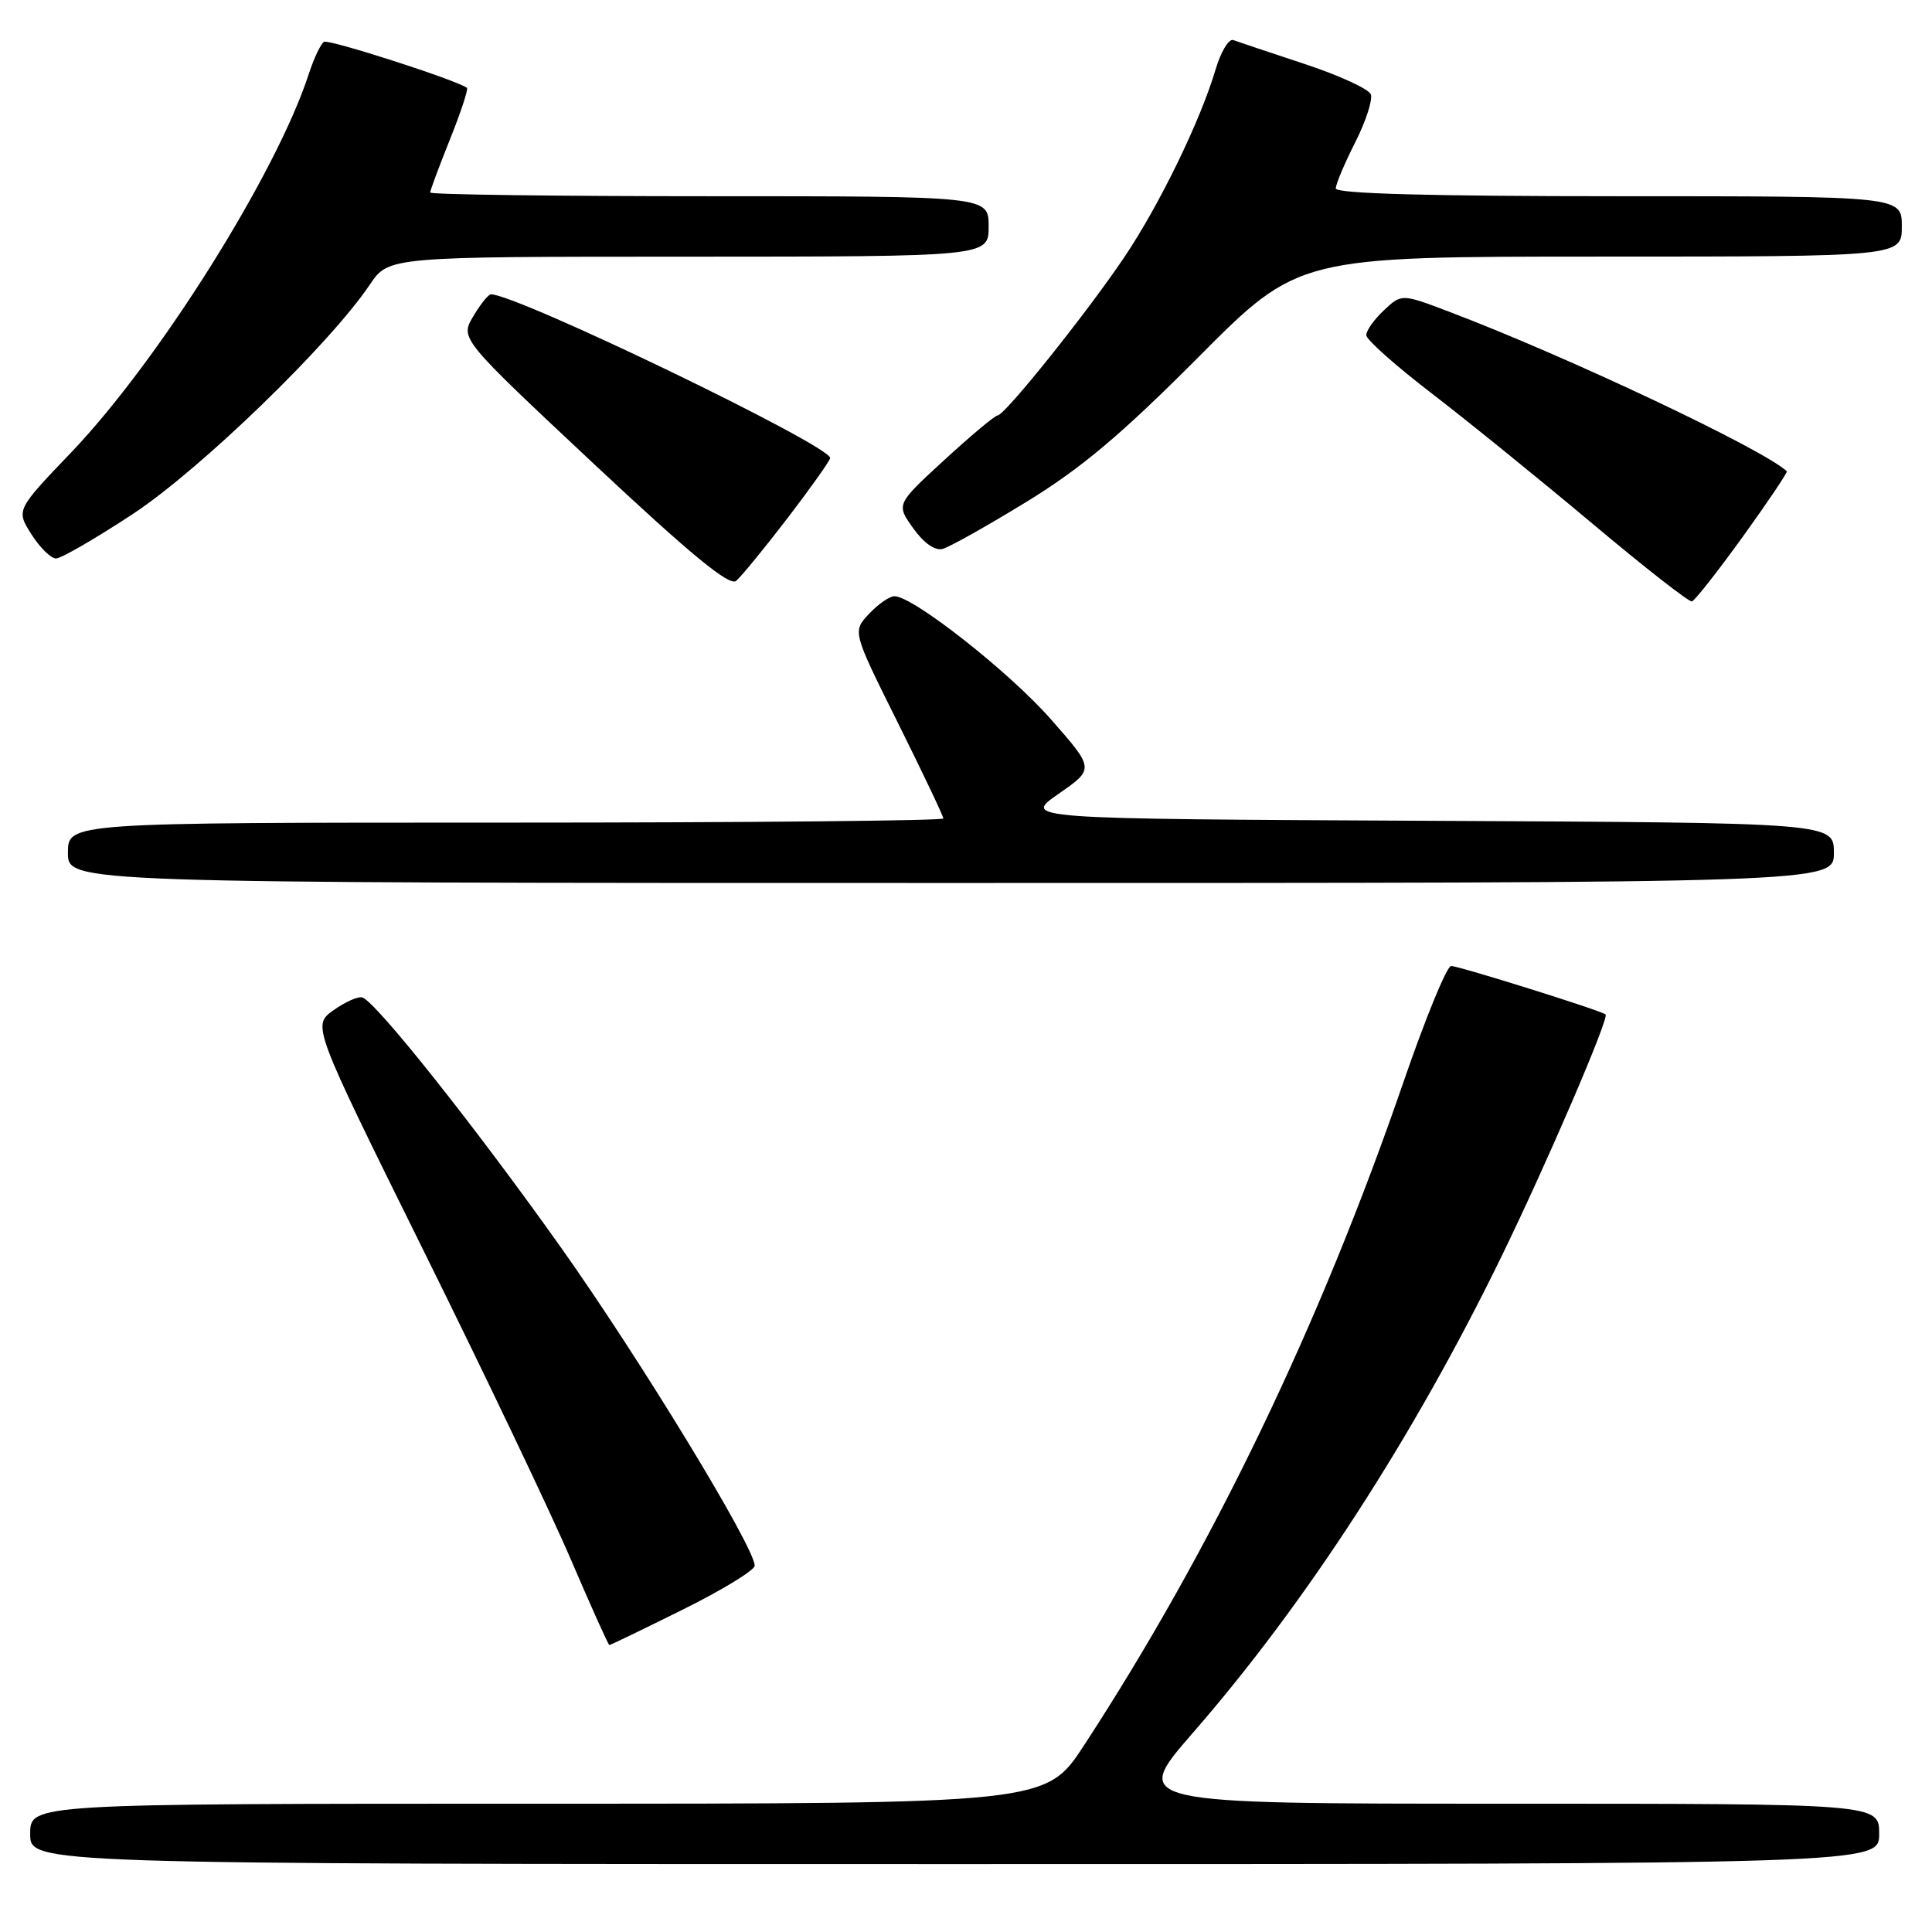 <?xml version="1.0" encoding="UTF-8" standalone="no"?>
<!DOCTYPE svg PUBLIC "-//W3C//DTD SVG 1.1//EN" "http://www.w3.org/Graphics/SVG/1.1/DTD/svg11.dtd" >
<svg xmlns="http://www.w3.org/2000/svg" xmlns:xlink="http://www.w3.org/1999/xlink" version="1.1" viewBox="0 0 256 256">
 <g >
 <path fill="currentColor"
d=" M 249.00 243.00 C 249.00 239.00 249.00 239.00 199.44 239.00 C 149.89 239.00 149.89 239.00 158.08 229.59 C 173.08 212.36 187.31 190.39 198.95 166.50 C 204.96 154.17 213.24 134.91 212.75 134.42 C 212.27 133.94 193.33 128.00 192.28 128.00 C 191.72 128.00 188.90 134.86 186.01 143.25 C 174.89 175.61 160.61 205.26 143.65 231.25 C 138.59 239.00 138.59 239.00 71.30 239.00 C 4.00 239.00 4.00 239.00 4.00 243.00 C 4.00 247.00 4.00 247.00 126.50 247.00 C 249.00 247.00 249.00 247.00 249.00 243.00 Z  M 90.49 213.27 C 95.72 210.68 100.00 208.06 100.00 207.46 C 100.00 205.02 84.80 180.06 74.31 165.27 C 63.04 149.39 49.85 132.78 48.02 132.17 C 47.47 131.99 45.75 132.75 44.19 133.86 C 41.36 135.88 41.36 135.88 56.11 165.69 C 64.23 182.09 73.04 200.55 75.68 206.73 C 78.33 212.91 80.61 217.97 80.74 217.98 C 80.87 217.99 85.25 215.87 90.49 213.27 Z  M 243.00 113.01 C 243.00 109.02 243.00 109.02 189.25 108.76 C 135.50 108.50 135.50 108.50 140.26 105.19 C 145.03 101.88 145.03 101.88 139.26 95.32 C 133.76 89.05 120.98 79.00 118.52 79.00 C 117.87 79.00 116.36 80.05 115.15 81.34 C 112.95 83.68 112.95 83.68 118.98 95.79 C 122.29 102.45 125.00 108.15 125.00 108.45 C 125.00 108.75 98.90 109.00 67.00 109.00 C 9.00 109.00 9.00 109.00 9.00 113.00 C 9.00 117.00 9.00 117.00 126.00 117.00 C 243.00 117.00 243.00 117.00 243.00 113.01 Z  M 230.95 71.09 C 234.28 66.46 236.90 62.57 236.76 62.44 C 233.54 59.47 207.78 47.29 192.11 41.34 C 185.72 38.91 185.72 38.91 183.36 41.13 C 182.06 42.35 181.02 43.83 181.04 44.42 C 181.05 45.02 184.99 48.51 189.79 52.19 C 194.58 55.87 204.12 63.61 211.00 69.38 C 217.88 75.16 223.81 79.80 224.19 79.69 C 224.57 79.59 227.61 75.71 230.95 71.09 Z  M 104.38 68.62 C 107.47 64.58 110.00 61.01 110.00 60.69 C 110.00 59.02 68.52 39.00 65.05 39.00 C 64.71 39.00 63.65 40.32 62.70 41.93 C 60.97 44.86 60.97 44.86 78.64 61.42 C 91.55 73.51 96.65 77.71 97.54 76.97 C 98.21 76.41 101.28 72.66 104.38 68.62 Z  M 17.60 68.11 C 26.53 62.22 43.67 45.64 49.00 37.72 C 51.50 34.01 51.50 34.01 91.25 34.01 C 131.00 34.00 131.00 34.00 131.00 30.00 C 131.00 26.00 131.00 26.00 94.00 26.00 C 73.65 26.00 57.00 25.78 57.00 25.51 C 57.00 25.24 58.18 22.07 59.62 18.47 C 61.07 14.86 62.08 11.79 61.87 11.64 C 60.47 10.60 43.56 5.16 42.93 5.54 C 42.50 5.81 41.60 7.71 40.93 9.76 C 36.67 22.91 21.08 47.75 9.47 59.91 C 2.13 67.58 2.13 67.58 4.16 70.79 C 5.28 72.56 6.75 74.00 7.42 74.00 C 8.10 74.00 12.67 71.35 17.60 68.11 Z  M 136.01 66.50 C 143.30 62.03 148.58 57.58 158.78 47.34 C 172.05 34.00 172.05 34.00 212.03 34.00 C 252.00 34.00 252.00 34.00 252.00 30.00 C 252.00 26.00 252.00 26.00 214.50 26.00 C 189.36 26.00 177.00 25.66 177.00 24.97 C 177.00 24.40 178.16 21.65 179.57 18.87 C 180.98 16.08 181.91 13.22 181.64 12.50 C 181.37 11.79 177.40 9.97 172.82 8.46 C 168.24 6.95 164.01 5.53 163.42 5.31 C 162.83 5.09 161.77 6.85 161.07 9.21 C 159.05 16.03 153.61 27.20 148.95 34.12 C 143.94 41.55 133.18 54.98 132.19 55.05 C 131.81 55.07 128.63 57.73 125.12 60.96 C 118.74 66.82 118.74 66.82 121.00 69.99 C 122.38 71.94 123.89 73.00 124.88 72.74 C 125.78 72.51 130.78 69.70 136.01 66.50 Z "/>
</g>
</svg>